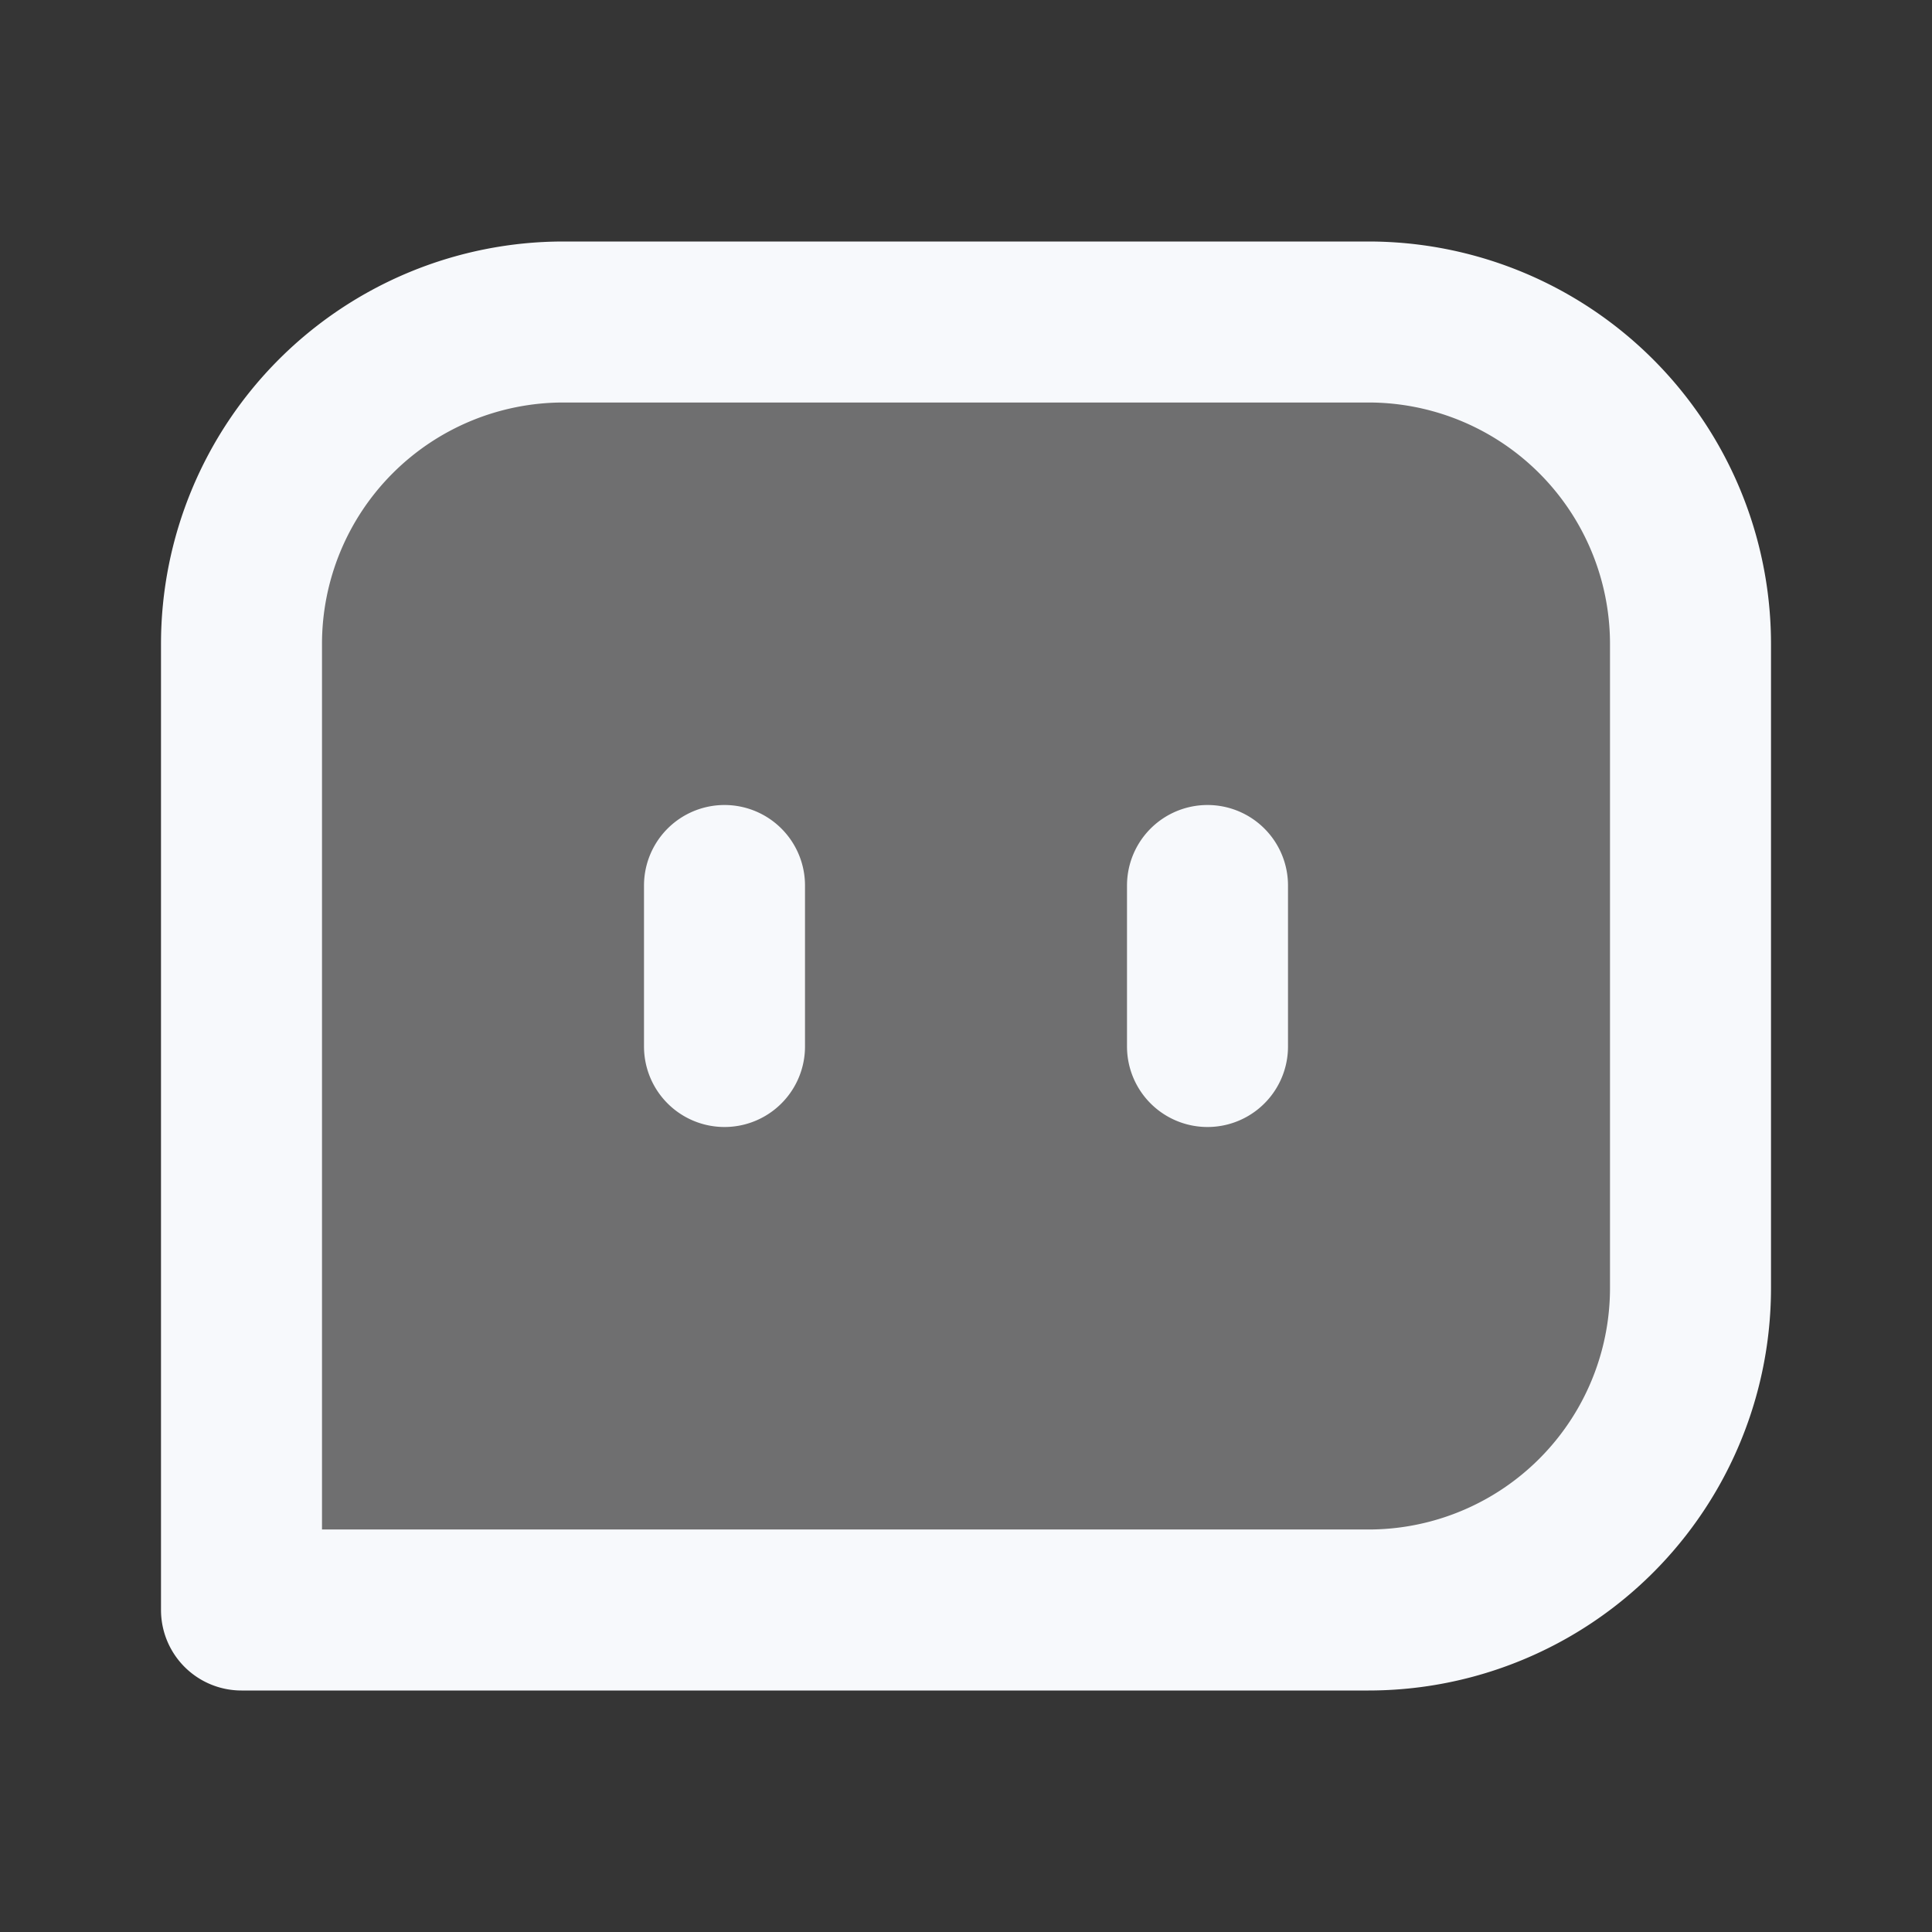 <svg xmlns="http://www.w3.org/2000/svg" width="24" height="24" fill="none"><rect width="100%" height="100%" fill="#333333" stroke="none"/><path fill="#fff" fill-opacity=".01" d="M24 0v24H0V0z"/><path fill="#F7F9FC" d="M3 8a4 4 0 0 1 4-4h10a4 4 0 0 1 4 4v8a4 4 0 0 1-4 4H3z" opacity=".3"/><path stroke="#F7F9FC" stroke-linecap="round" stroke-linejoin="round" stroke-width="2" d="M9 11v2m6-2v2M3 20h14a4 4 0 0 0 4-4V8a4 4 0 0 0-4-4H7a4 4 0 0 0-4 4z"/></svg>